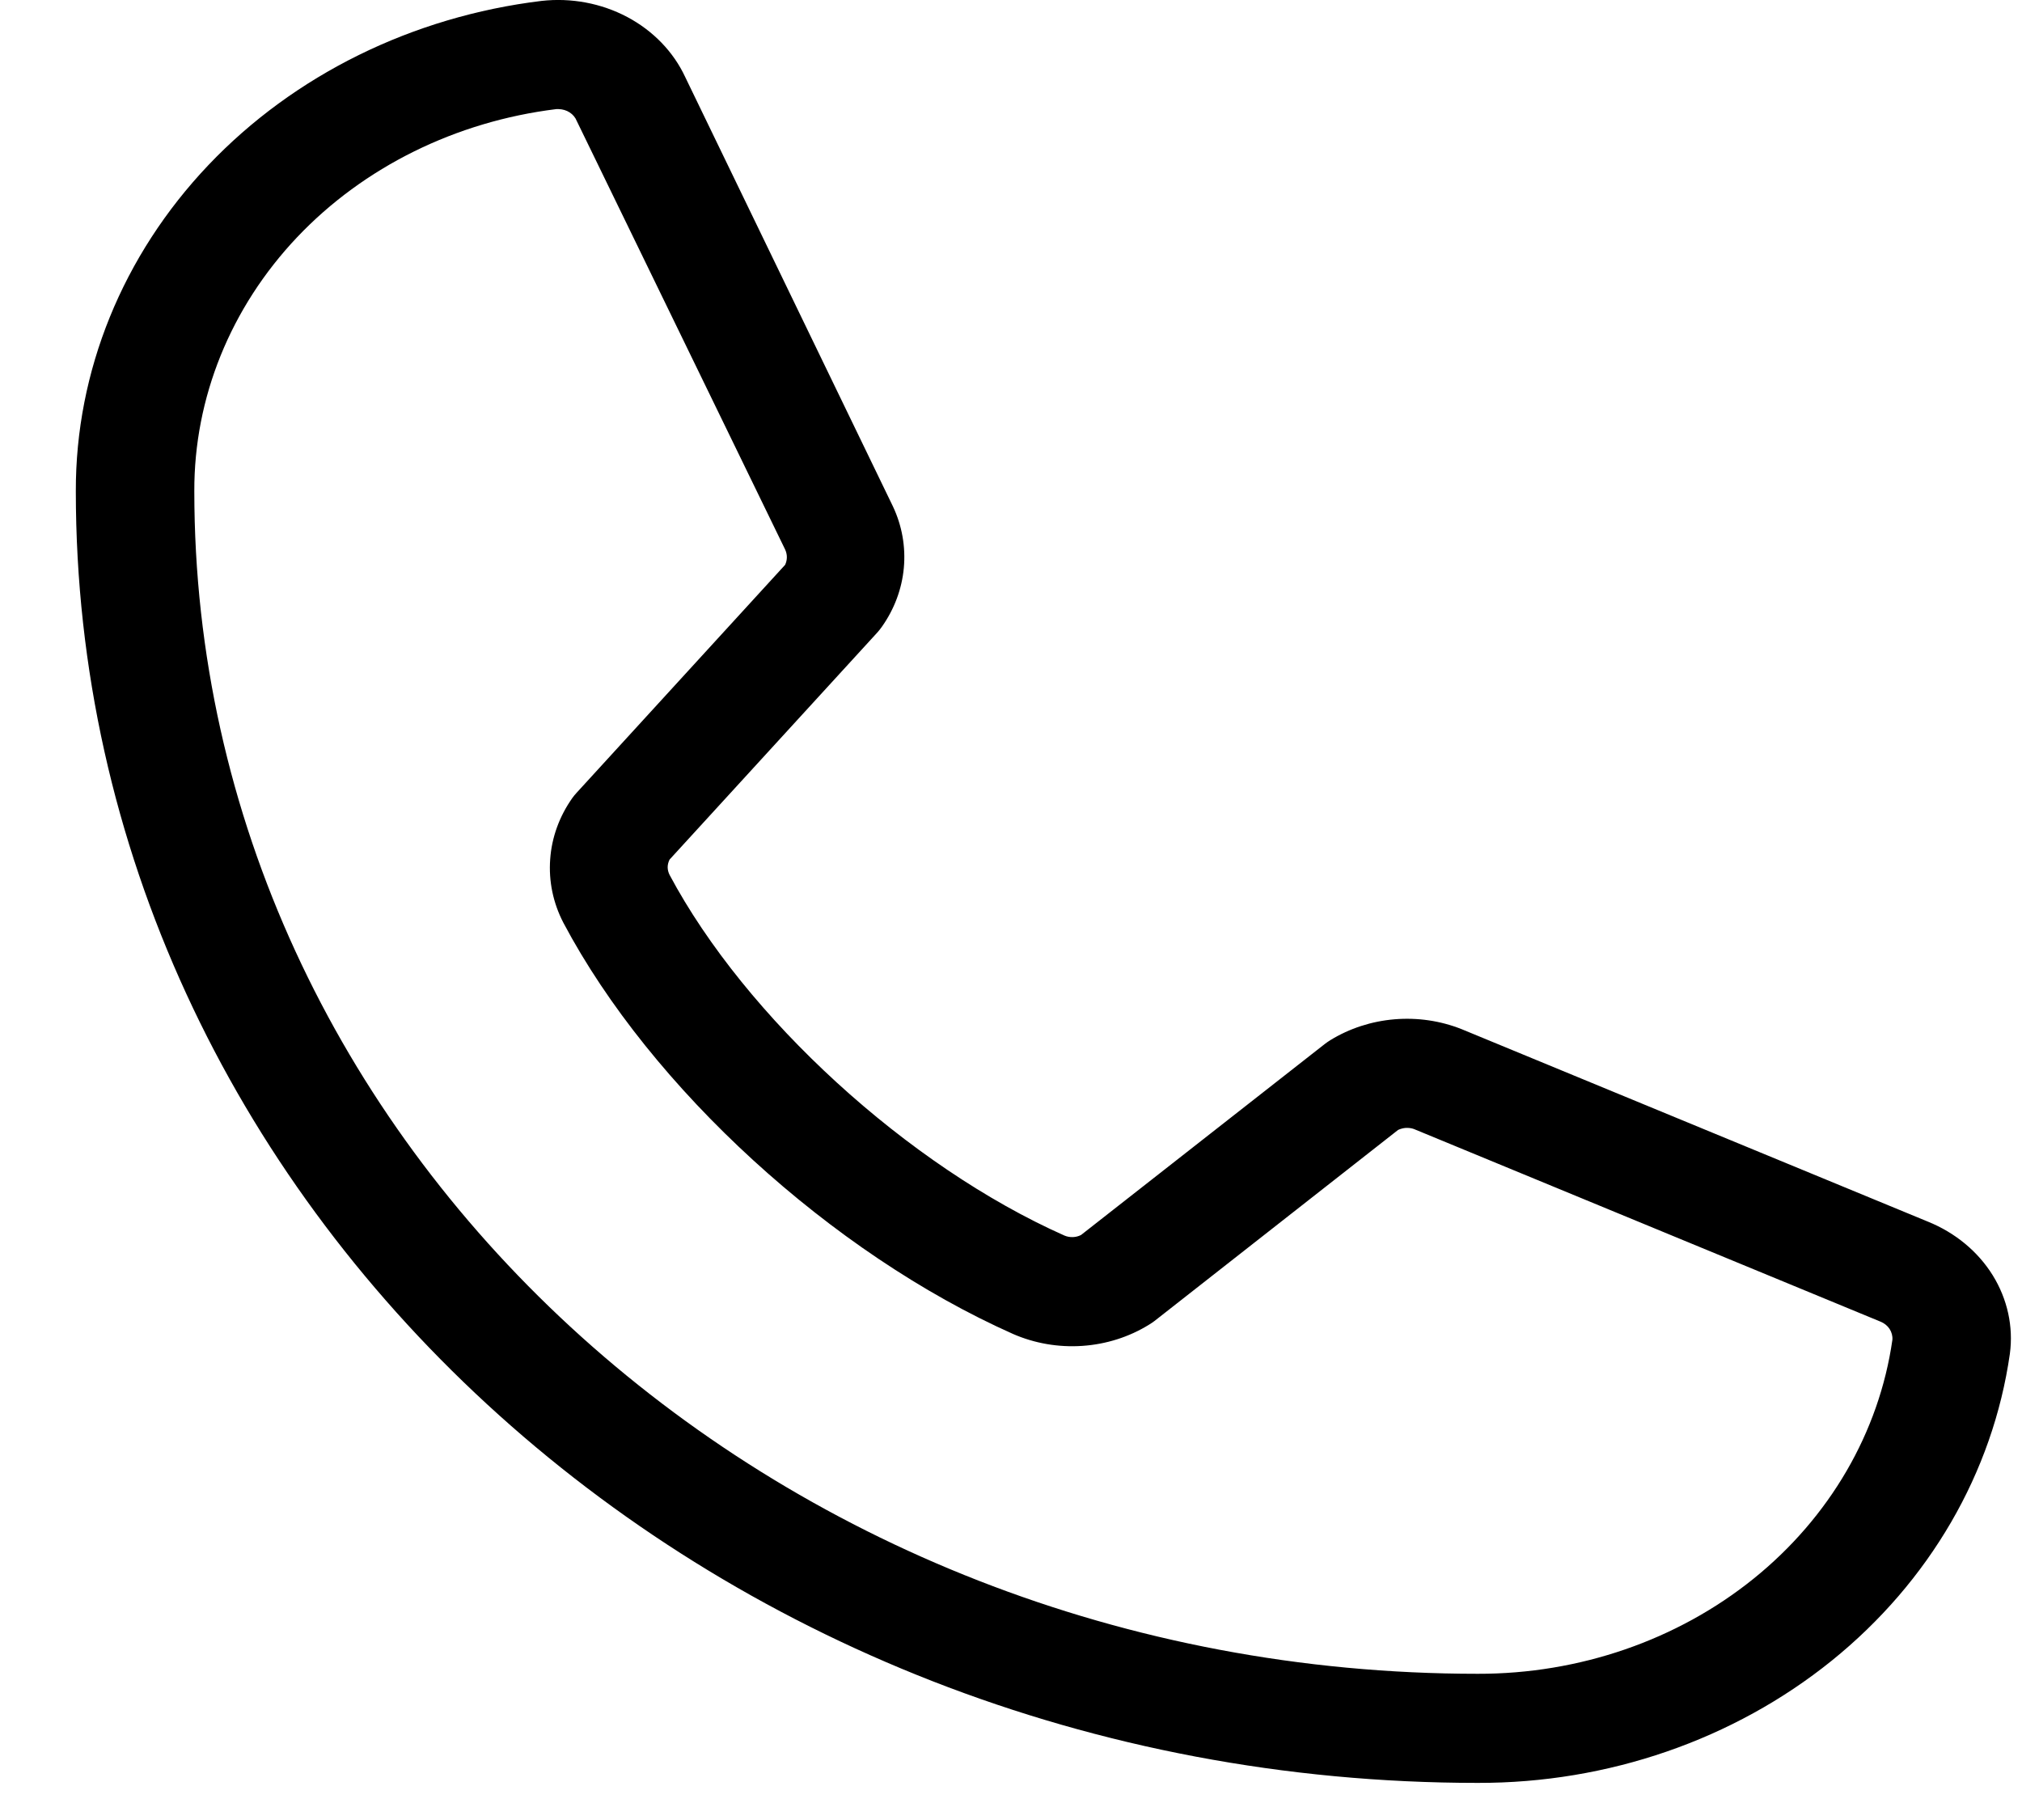 <svg xmlns="http://www.w3.org/2000/svg" width="20" height="18" viewBox="0 0 20 18" fill="none">
  <path d="M19.069 12.082L14.456 10.178C14.247 10.095 14.019 10.062 13.793 10.081C13.566 10.1 13.348 10.171 13.159 10.287C13.14 10.299 13.122 10.311 13.104 10.325L10.693 12.214C10.668 12.227 10.64 12.234 10.612 12.235C10.584 12.236 10.555 12.231 10.529 12.22C8.979 11.531 7.374 10.061 6.623 8.653C6.611 8.629 6.604 8.603 6.604 8.577C6.604 8.551 6.611 8.525 6.623 8.501L8.681 6.252C8.695 6.236 8.709 6.218 8.722 6.2C8.846 6.025 8.921 5.824 8.94 5.616C8.959 5.407 8.922 5.198 8.831 5.006L6.778 0.763C6.662 0.513 6.46 0.304 6.204 0.168C5.947 0.032 5.65 -0.024 5.356 0.009C4.08 0.164 2.909 0.741 2.061 1.633C1.213 2.526 0.747 3.672 0.75 4.858C0.75 11.902 6.971 17.633 14.617 17.633C15.904 17.636 17.148 17.206 18.117 16.425C19.085 15.644 19.712 14.565 19.88 13.389C19.916 13.12 19.856 12.848 19.71 12.612C19.564 12.377 19.339 12.191 19.069 12.082ZM14.617 16.554C7.617 16.554 1.922 11.307 1.922 4.858C1.919 3.935 2.28 3.042 2.939 2.346C3.598 1.651 4.51 1.201 5.503 1.079H5.525C5.565 1.08 5.603 1.091 5.635 1.112C5.667 1.133 5.692 1.163 5.705 1.197L7.766 5.435C7.777 5.459 7.783 5.485 7.783 5.51C7.783 5.536 7.777 5.562 7.766 5.586L5.704 7.84C5.689 7.856 5.675 7.873 5.662 7.891C5.533 8.073 5.457 8.282 5.442 8.498C5.426 8.715 5.471 8.931 5.573 9.127C6.439 10.761 8.227 12.395 10.02 13.193C10.233 13.286 10.469 13.327 10.705 13.311C10.941 13.295 11.168 13.223 11.364 13.102C11.383 13.091 11.401 13.078 11.419 13.065L13.829 11.175C13.853 11.164 13.879 11.157 13.906 11.155C13.933 11.154 13.96 11.157 13.985 11.166L18.6 13.071C18.637 13.086 18.669 13.111 18.69 13.143C18.711 13.176 18.721 13.213 18.718 13.251C18.587 14.166 18.098 15.007 17.343 15.615C16.589 16.222 15.62 16.556 14.617 16.554Z" fill="black"/>
</svg>